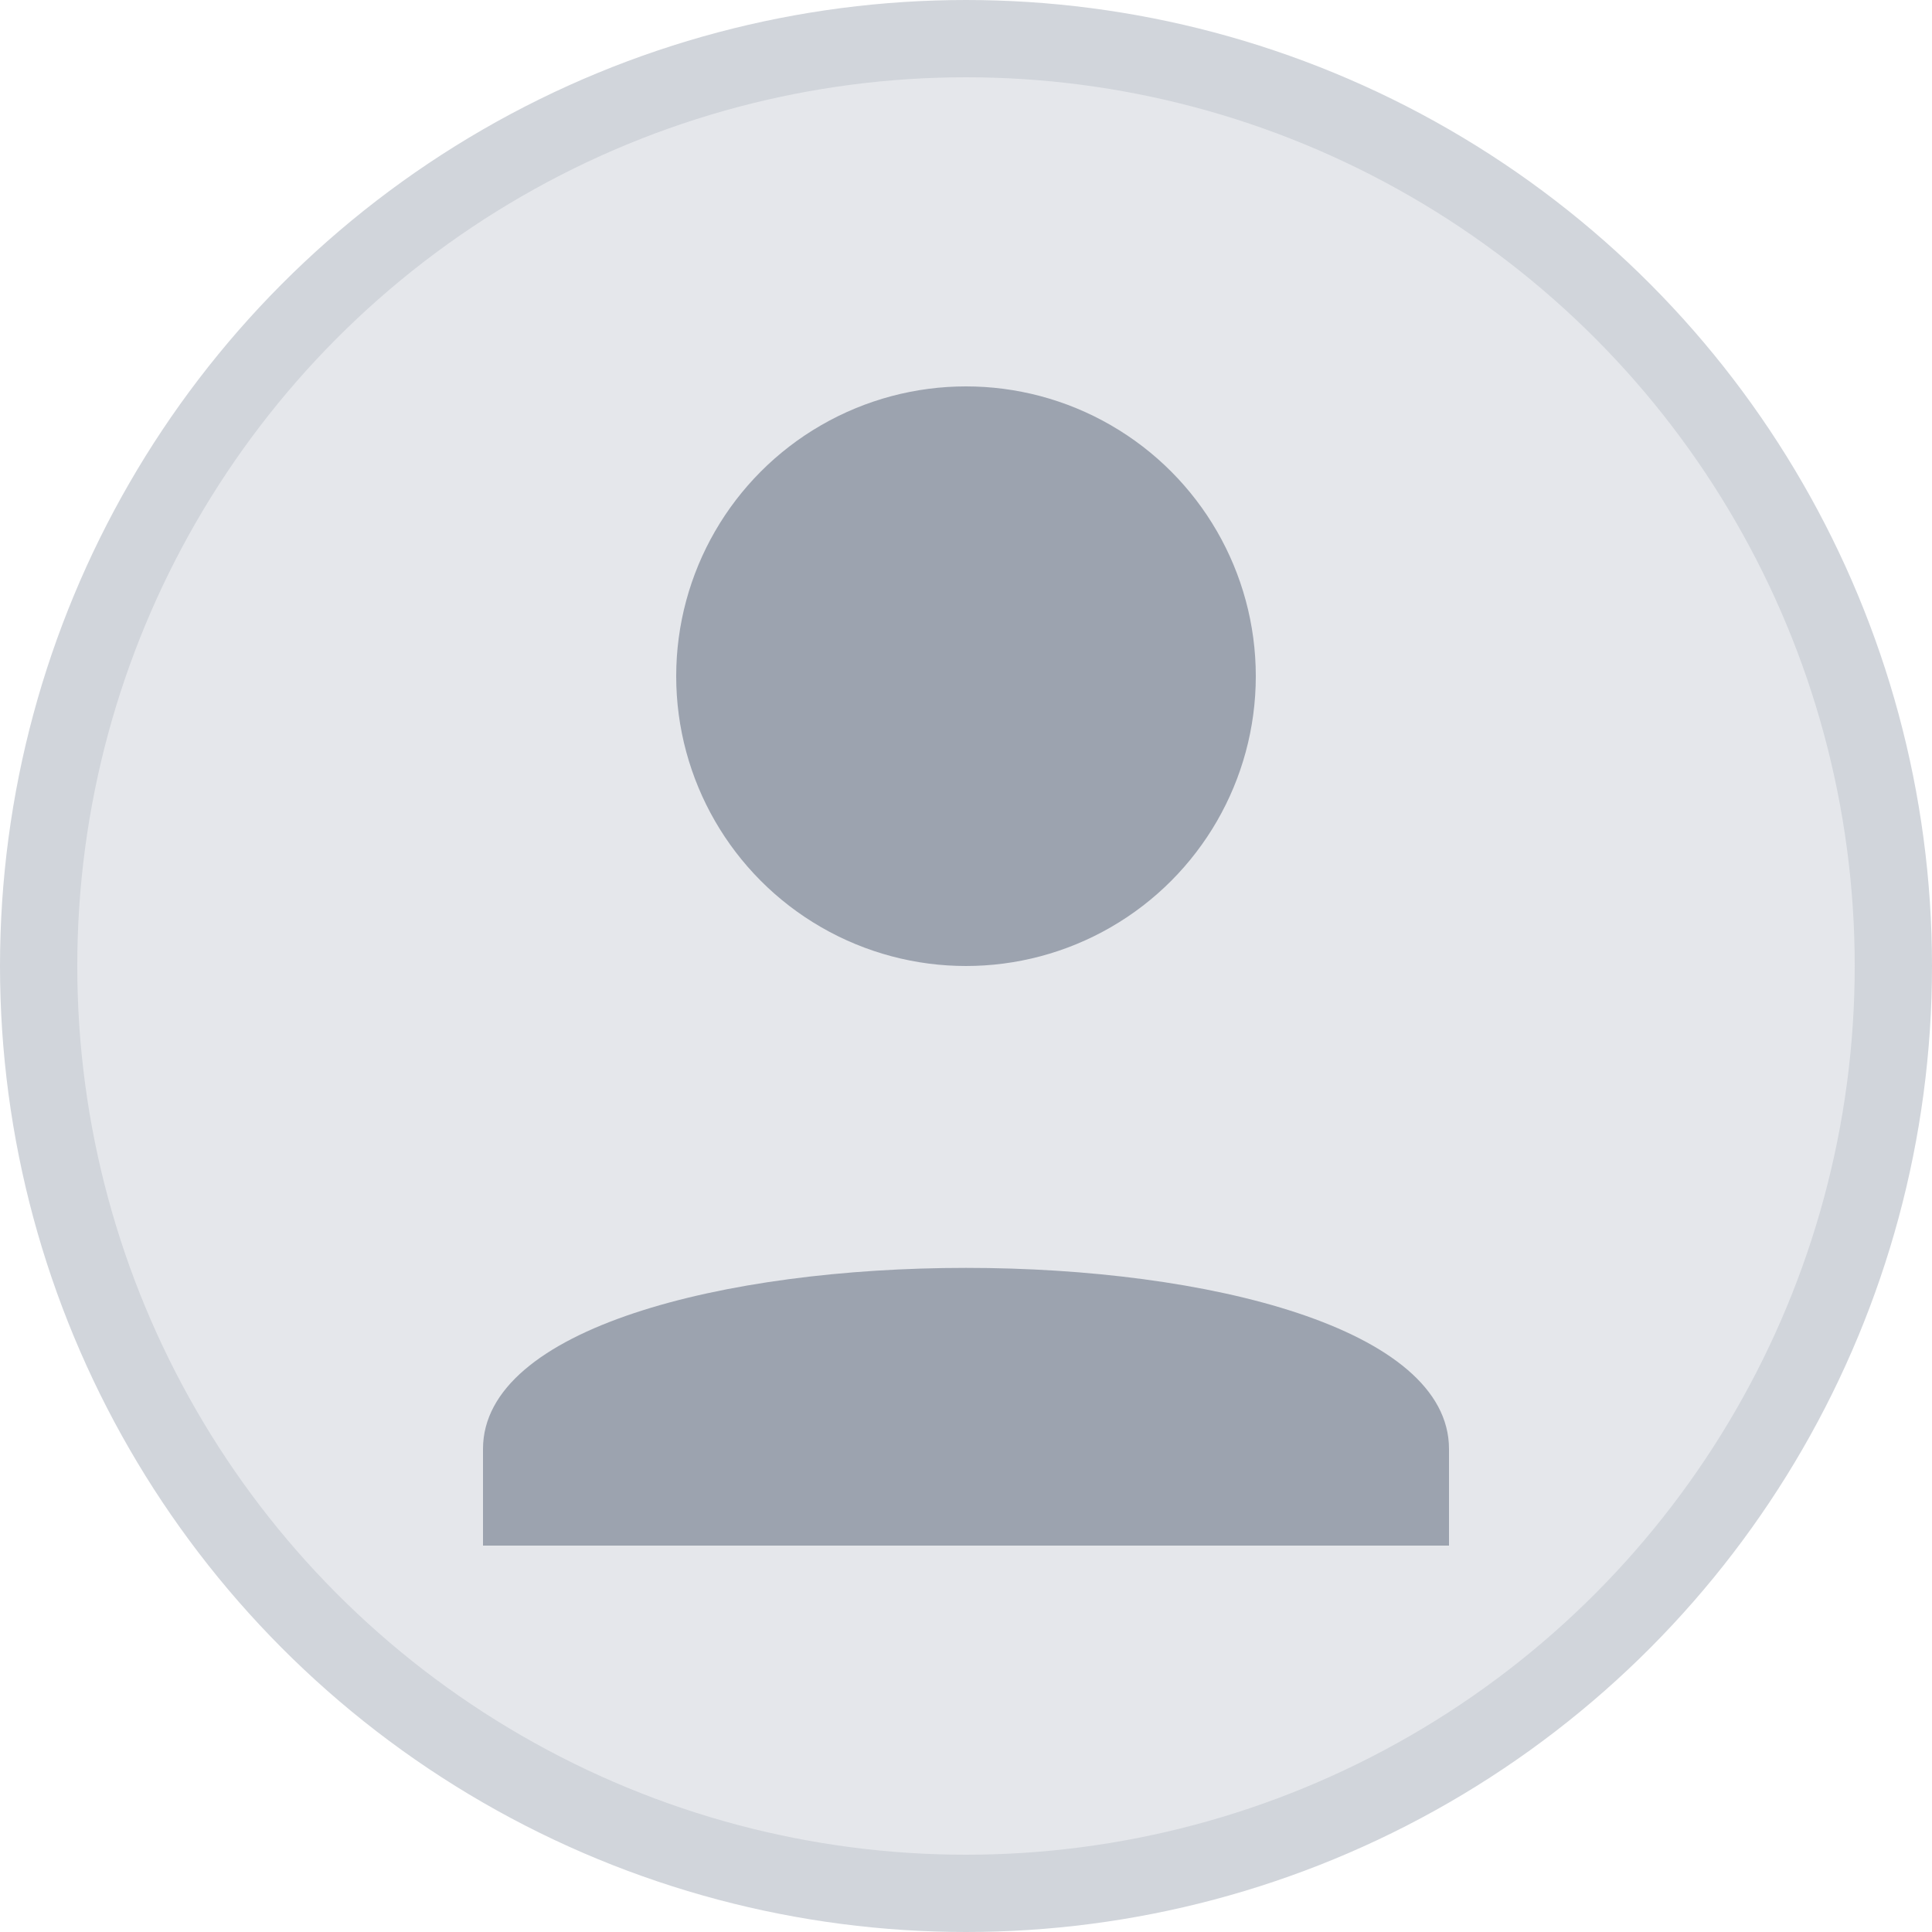 <svg width="100" height="100" viewBox="0 0 100 100" fill="none" xmlns="http://www.w3.org/2000/svg">
  <circle cx="50" cy="50" r="48" fill="#E5E7EB" stroke="#D1D5DB" stroke-width="4"/>
  <circle cx="50" cy="35" r="15" fill="#9CA3AF"/>
  <path d="M25 75C25 62.5 75 62.5 75 75V80H25V75Z" fill="#9CA3AF"/>
</svg>
